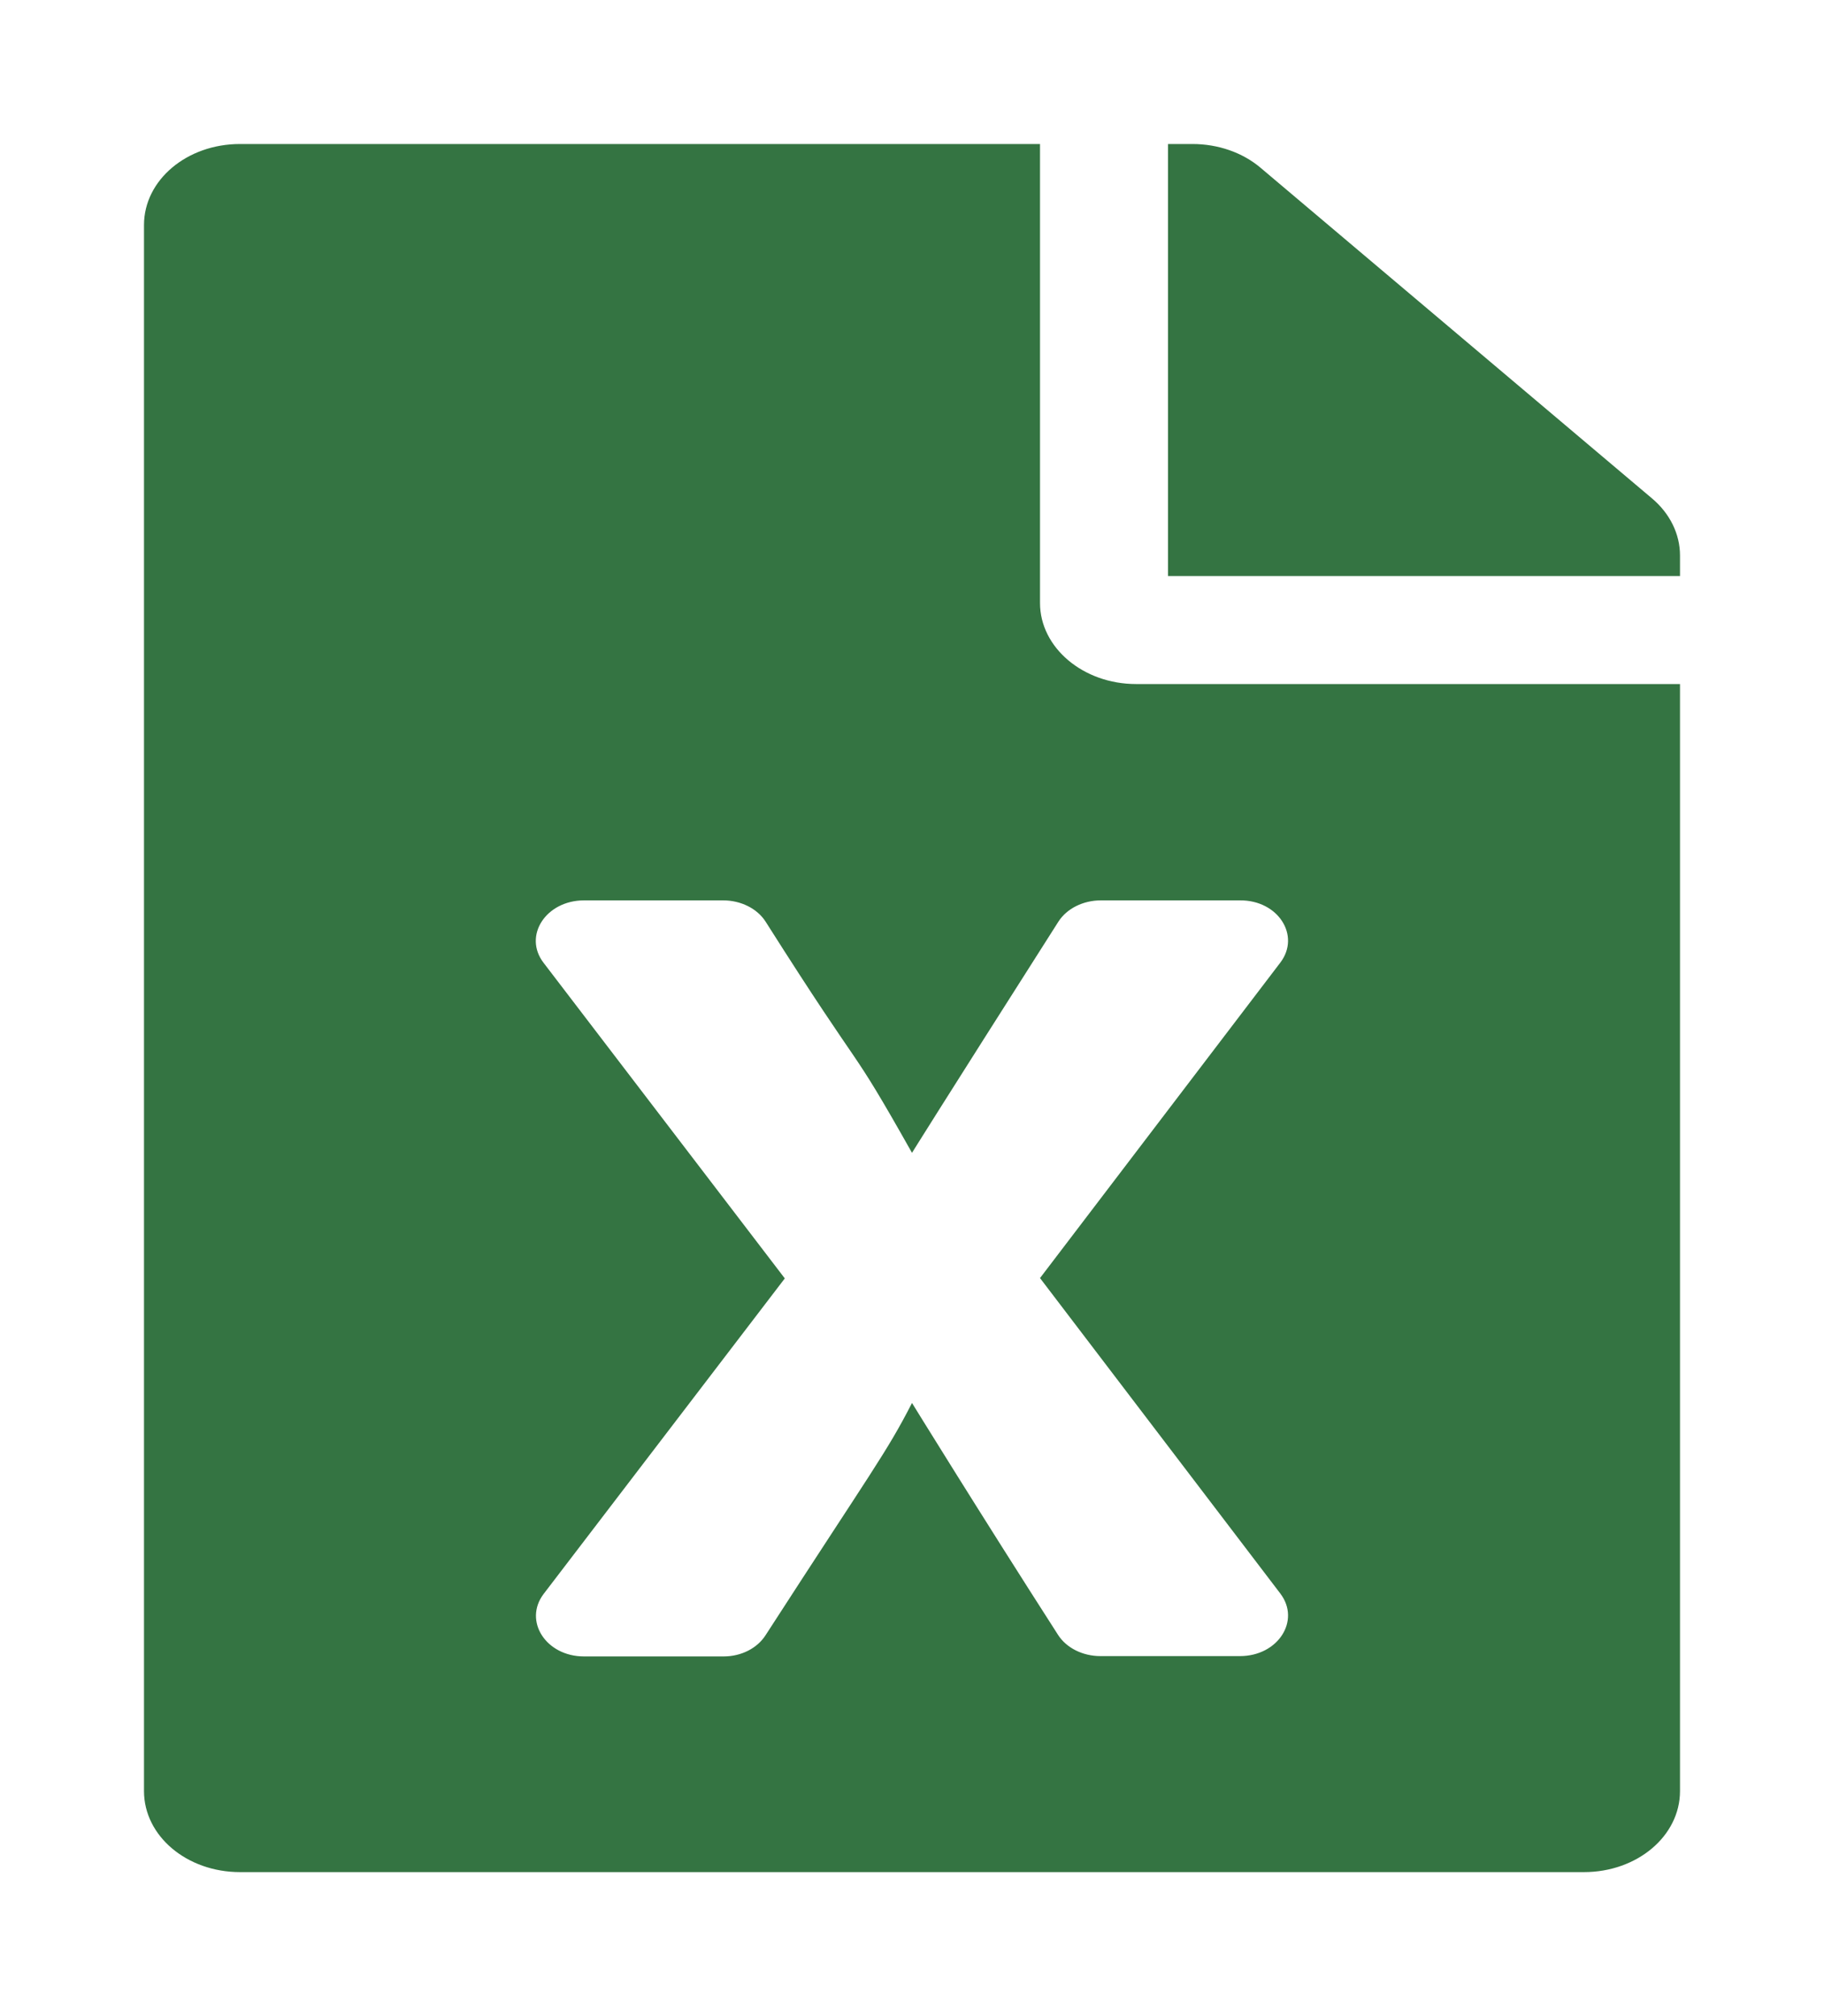 <svg width="38" height="42" viewBox="0 0 38 42" fill="none" xmlns="http://www.w3.org/2000/svg">
<path d="M21.667 12.562V3H5C3.892 3 3 3.752 3 4.688V37.312C3 38.248 3.892 39 5 39H33C34.108 39 35 38.248 35 37.312V14.25H23.667C22.567 14.25 21.667 13.491 21.667 12.562ZM26.675 20.051L21.667 26.625L26.675 33.199C27.1 33.762 26.625 34.5 25.833 34.5H22.925C22.558 34.5 22.217 34.331 22.042 34.057C20.408 31.512 19 29.227 19 29.227C18.467 30.267 18.167 30.633 15.95 34.064C15.775 34.338 15.442 34.507 15.075 34.507H12.167C11.375 34.507 10.9 33.769 11.325 33.206L16.35 26.632L11.325 20.058C10.892 19.495 11.375 18.757 12.167 18.757H15.067C15.433 18.757 15.775 18.926 15.95 19.2C18.125 22.631 17.617 21.562 19 24.016C19 24.016 19.508 23.194 22.05 19.2C22.225 18.926 22.567 18.757 22.933 18.757H25.833C26.625 18.75 27.1 19.488 26.675 20.051V20.051ZM35 11.571V12H24.333V3H24.842C25.375 3 25.883 3.176 26.258 3.492L34.417 10.383C34.792 10.699 35 11.128 35 11.571Z" fill="#347442"/>
</svg>
